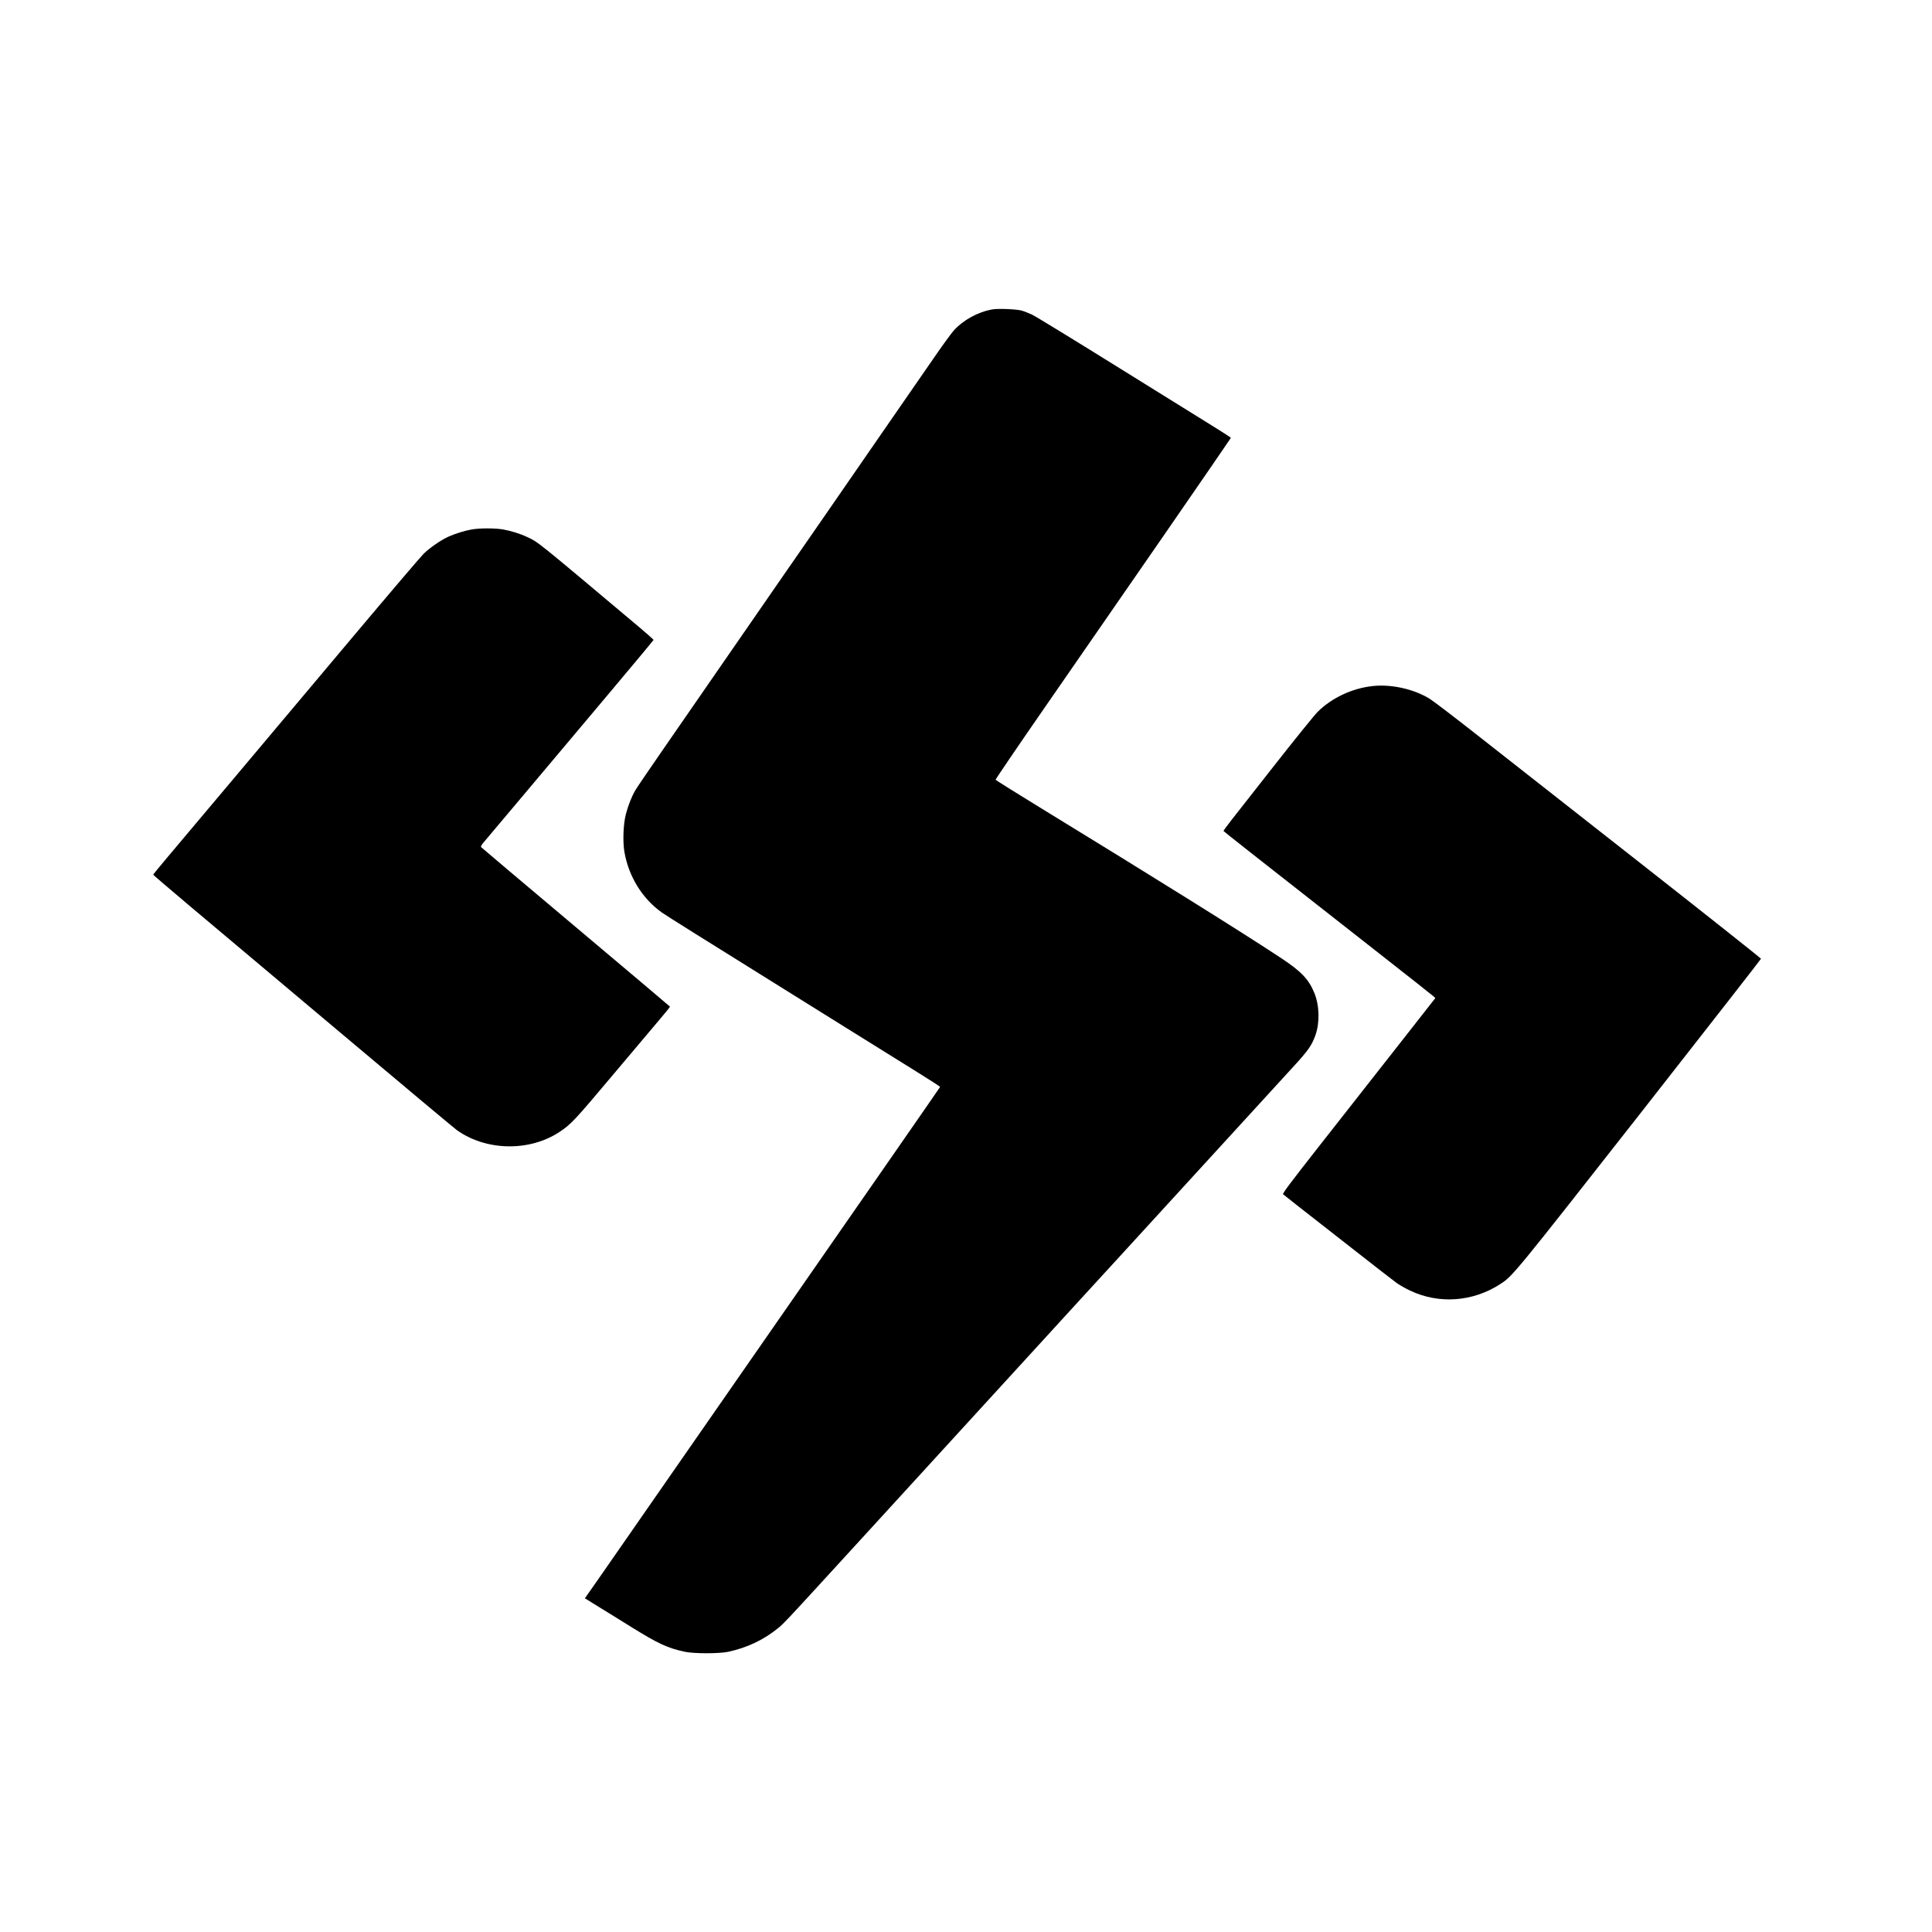 <?xml version="1.0" standalone="no"?>
<!DOCTYPE svg PUBLIC "-//W3C//DTD SVG 20010904//EN"
 "http://www.w3.org/TR/2001/REC-SVG-20010904/DTD/svg10.dtd">
<svg version="1.0" xmlns="http://www.w3.org/2000/svg"
 width="2560pt" height="2560pt" viewBox="0 0 2560 2560"
 preserveAspectRatio="xMidYMid meet">
<g transform="translate(0,2560) scale(0.1,-0.1)"
fill="#000000" stroke="none">
<path d="M13148 21500 c-194 -35 -386 -141 -513 -283 -31 -34 -154 -204 -273
-377 -120 -173 -436 -630 -702 -1015 -266 -385 -646 -934 -843 -1220 -198
-286 -399 -576 -447 -645 -48 -69 -361 -521 -695 -1005 -335 -484 -745 -1077
-912 -1319 -167 -241 -321 -468 -343 -505 -50 -85 -95 -199 -127 -320 -34
-130 -43 -362 -19 -501 57 -326 238 -619 497 -802 54 -39 604 -383 1624 -1018
121 -75 483 -301 805 -502 322 -200 737 -459 922 -574 185 -115 336 -212 335
-216 -2 -7 -843 -1218 -3331 -4798 -296 -426 -712 -1025 -924 -1330 -212 -305
-400 -576 -419 -601 l-33 -47 182 -113 c101 -62 296 -182 433 -268 359 -222
477 -277 705 -327 121 -27 458 -27 580 -1 254 55 475 161 667 319 71 59 117
108 639 678 148 162 416 455 595 650 178 195 786 859 1349 1475 563 616 1195
1307 1404 1535 209 228 500 546 646 705 634 692 1991 2175 2205 2410 180 197
226 263 274 395 60 165 55 393 -12 560 -75 184 -173 287 -442 465 -531 351
-1658 1054 -3200 1998 -319 195 -581 360 -583 365 -2 6 293 440 656 964 363
524 1065 1539 1561 2256 495 717 901 1307 901 1310 0 4 -84 59 -187 123 -104
64 -678 421 -1278 794 -599 373 -1125 695 -1170 716 -44 20 -107 45 -140 54
-69 19 -314 29 -387 15z"/>
<path d="M6249 18584 c-93 -16 -217 -55 -307 -95 -97 -44 -246 -146 -327 -225
-39 -38 -464 -537 -945 -1109 -481 -572 -1185 -1409 -1564 -1860 -380 -451
-777 -923 -883 -1049 -106 -126 -193 -232 -193 -236 0 -4 219 -191 487 -417
269 -225 1160 -975 1981 -1666 821 -691 1521 -1277 1556 -1302 390 -278 966
-287 1364 -21 149 100 197 150 700 749 275 325 558 662 630 747 73 85 131 158
129 162 -1 3 -562 477 -1247 1053 -685 576 -1249 1053 -1255 1060 -6 10 5 30
41 72 28 32 266 315 529 628 264 314 758 900 1097 1304 340 404 618 738 618
742 0 4 -82 77 -182 162 -1389 1168 -1342 1130 -1490 1200 -94 45 -217 83
-325 102 -105 18 -311 18 -414 -1z"/>
<path d="M18185 16509 c-270 -30 -538 -156 -725 -341 -41 -41 -293 -352 -560
-692 -267 -340 -531 -677 -588 -749 -56 -72 -101 -134 -100 -138 3 -7 426
-340 2063 -1623 385 -302 710 -558 722 -570 l22 -21 -490 -625 c-270 -344
-727 -926 -1016 -1294 -428 -545 -522 -671 -511 -681 7 -6 85 -68 173 -137 88
-68 410 -321 717 -561 306 -240 585 -457 621 -482 36 -25 112 -68 169 -95 385
-184 837 -151 1203 89 159 104 182 131 1856 2265 875 1117 1592 2035 1593
2042 1 6 -737 591 -1639 1299 -902 708 -1873 1470 -2158 1694 -284 223 -552
427 -595 453 -210 129 -510 195 -757 167z"/>
</g>
</svg>

